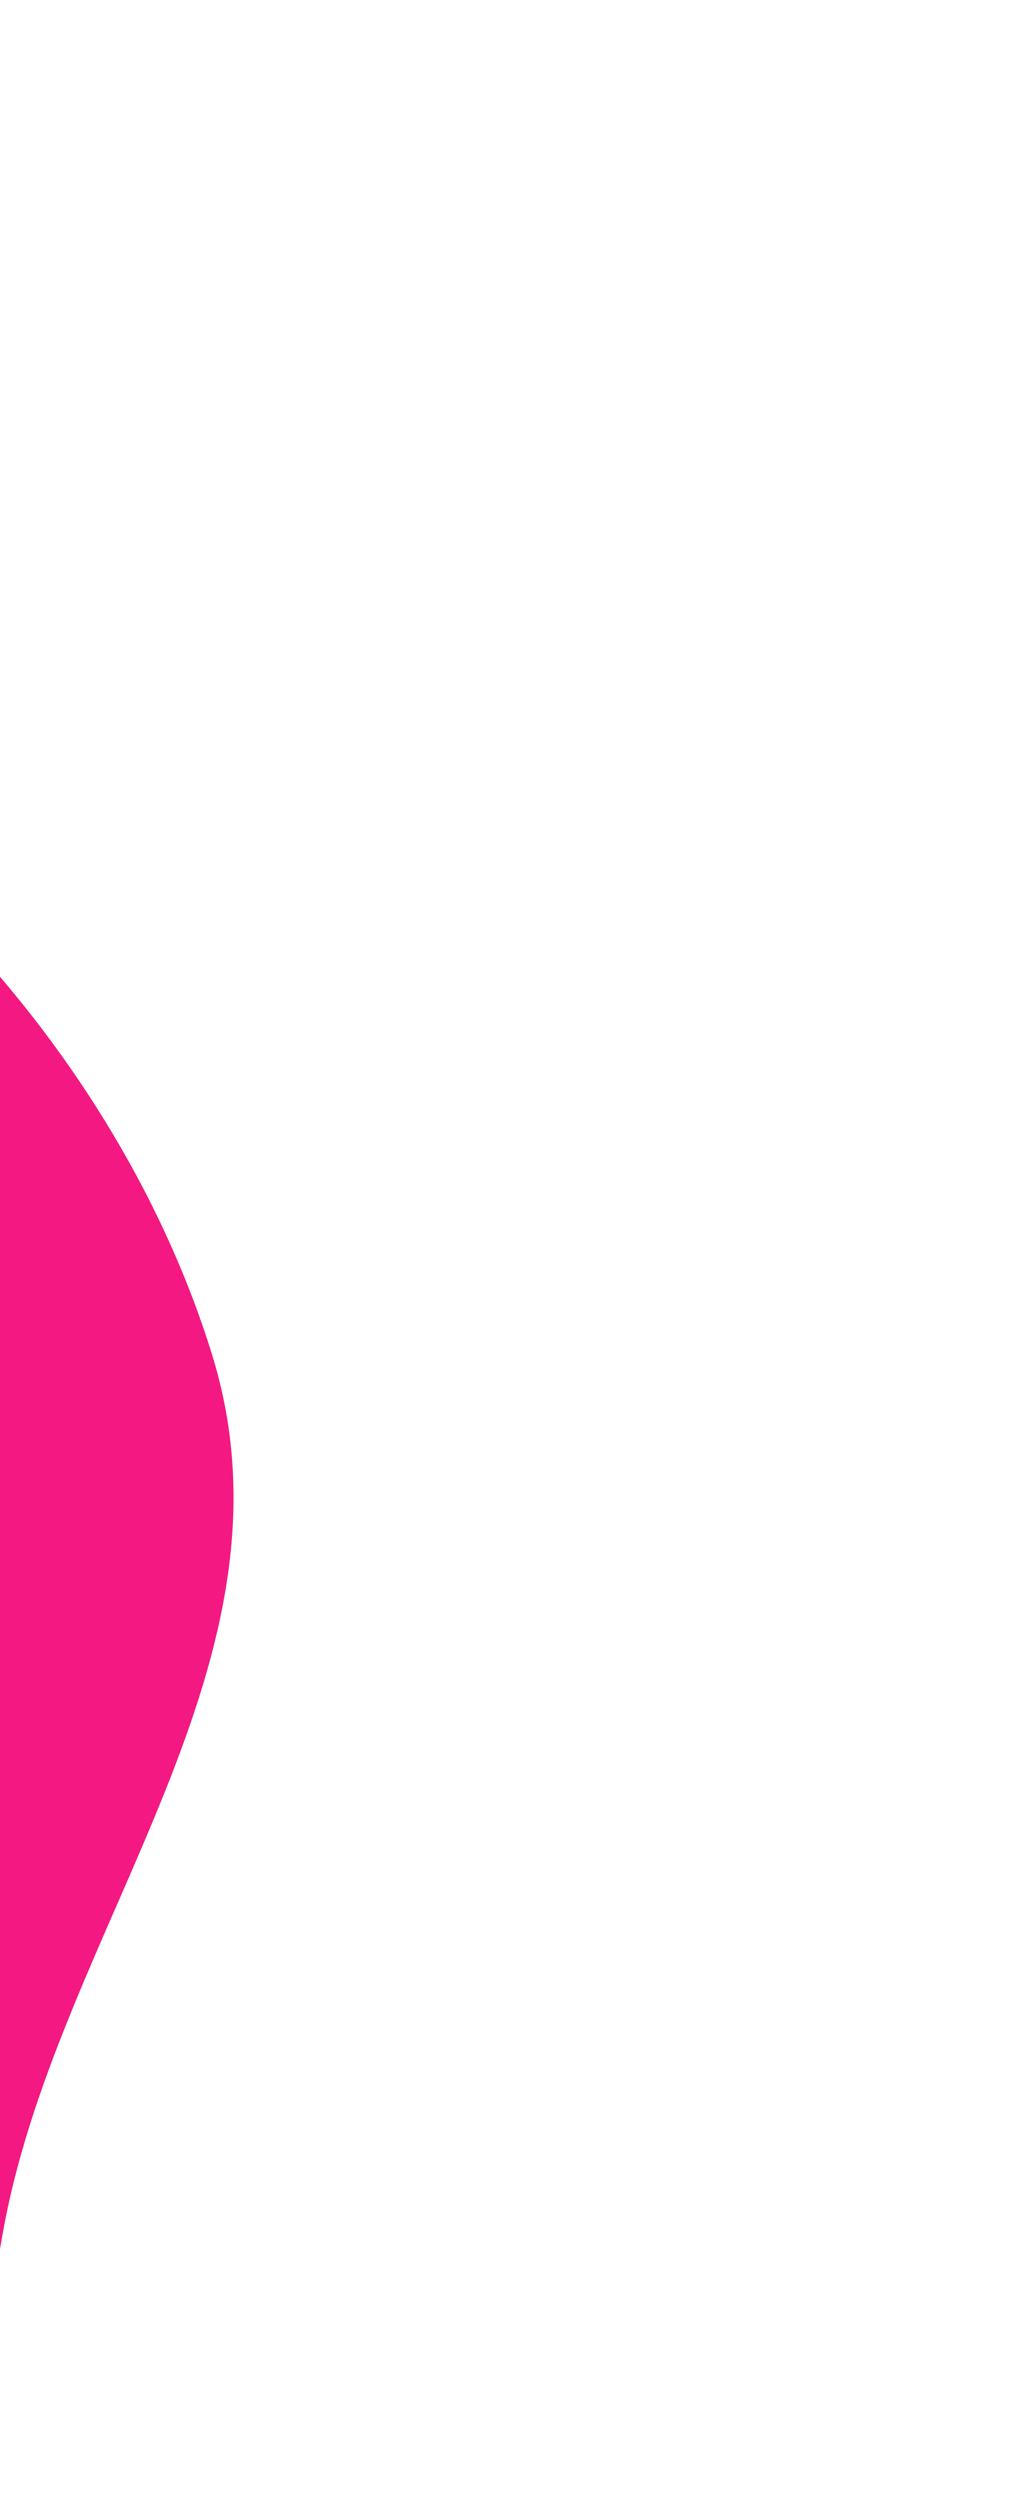 <svg width="166" height="401" viewBox="0 0 166 401" fill="none" xmlns="http://www.w3.org/2000/svg">
<path fill-rule="evenodd" clip-rule="evenodd" d="M34.055 217.312C49.197 266.275 9.939 308.412 0.712 356.75C-6.368 393.842 1.159 433.081 -13.602 466.984C-32.024 509.297 -48.206 567.481 -93.424 572.967C-139.383 578.542 -169.763 514.974 -212.585 491.122C-249.986 470.289 -302.242 479.222 -326.886 442.925C-351.551 406.595 -326.13 360.681 -330.207 317.878C-335.175 265.726 -381.037 206.289 -353.3 165.62C-325.965 125.539 -259.855 156.033 -212.704 145.587C-165.311 135.088 -125.92 90.347 -77.304 104.478C-27.365 118.994 18.081 165.659 34.055 217.312Z" fill="#F41882"/>
</svg>
